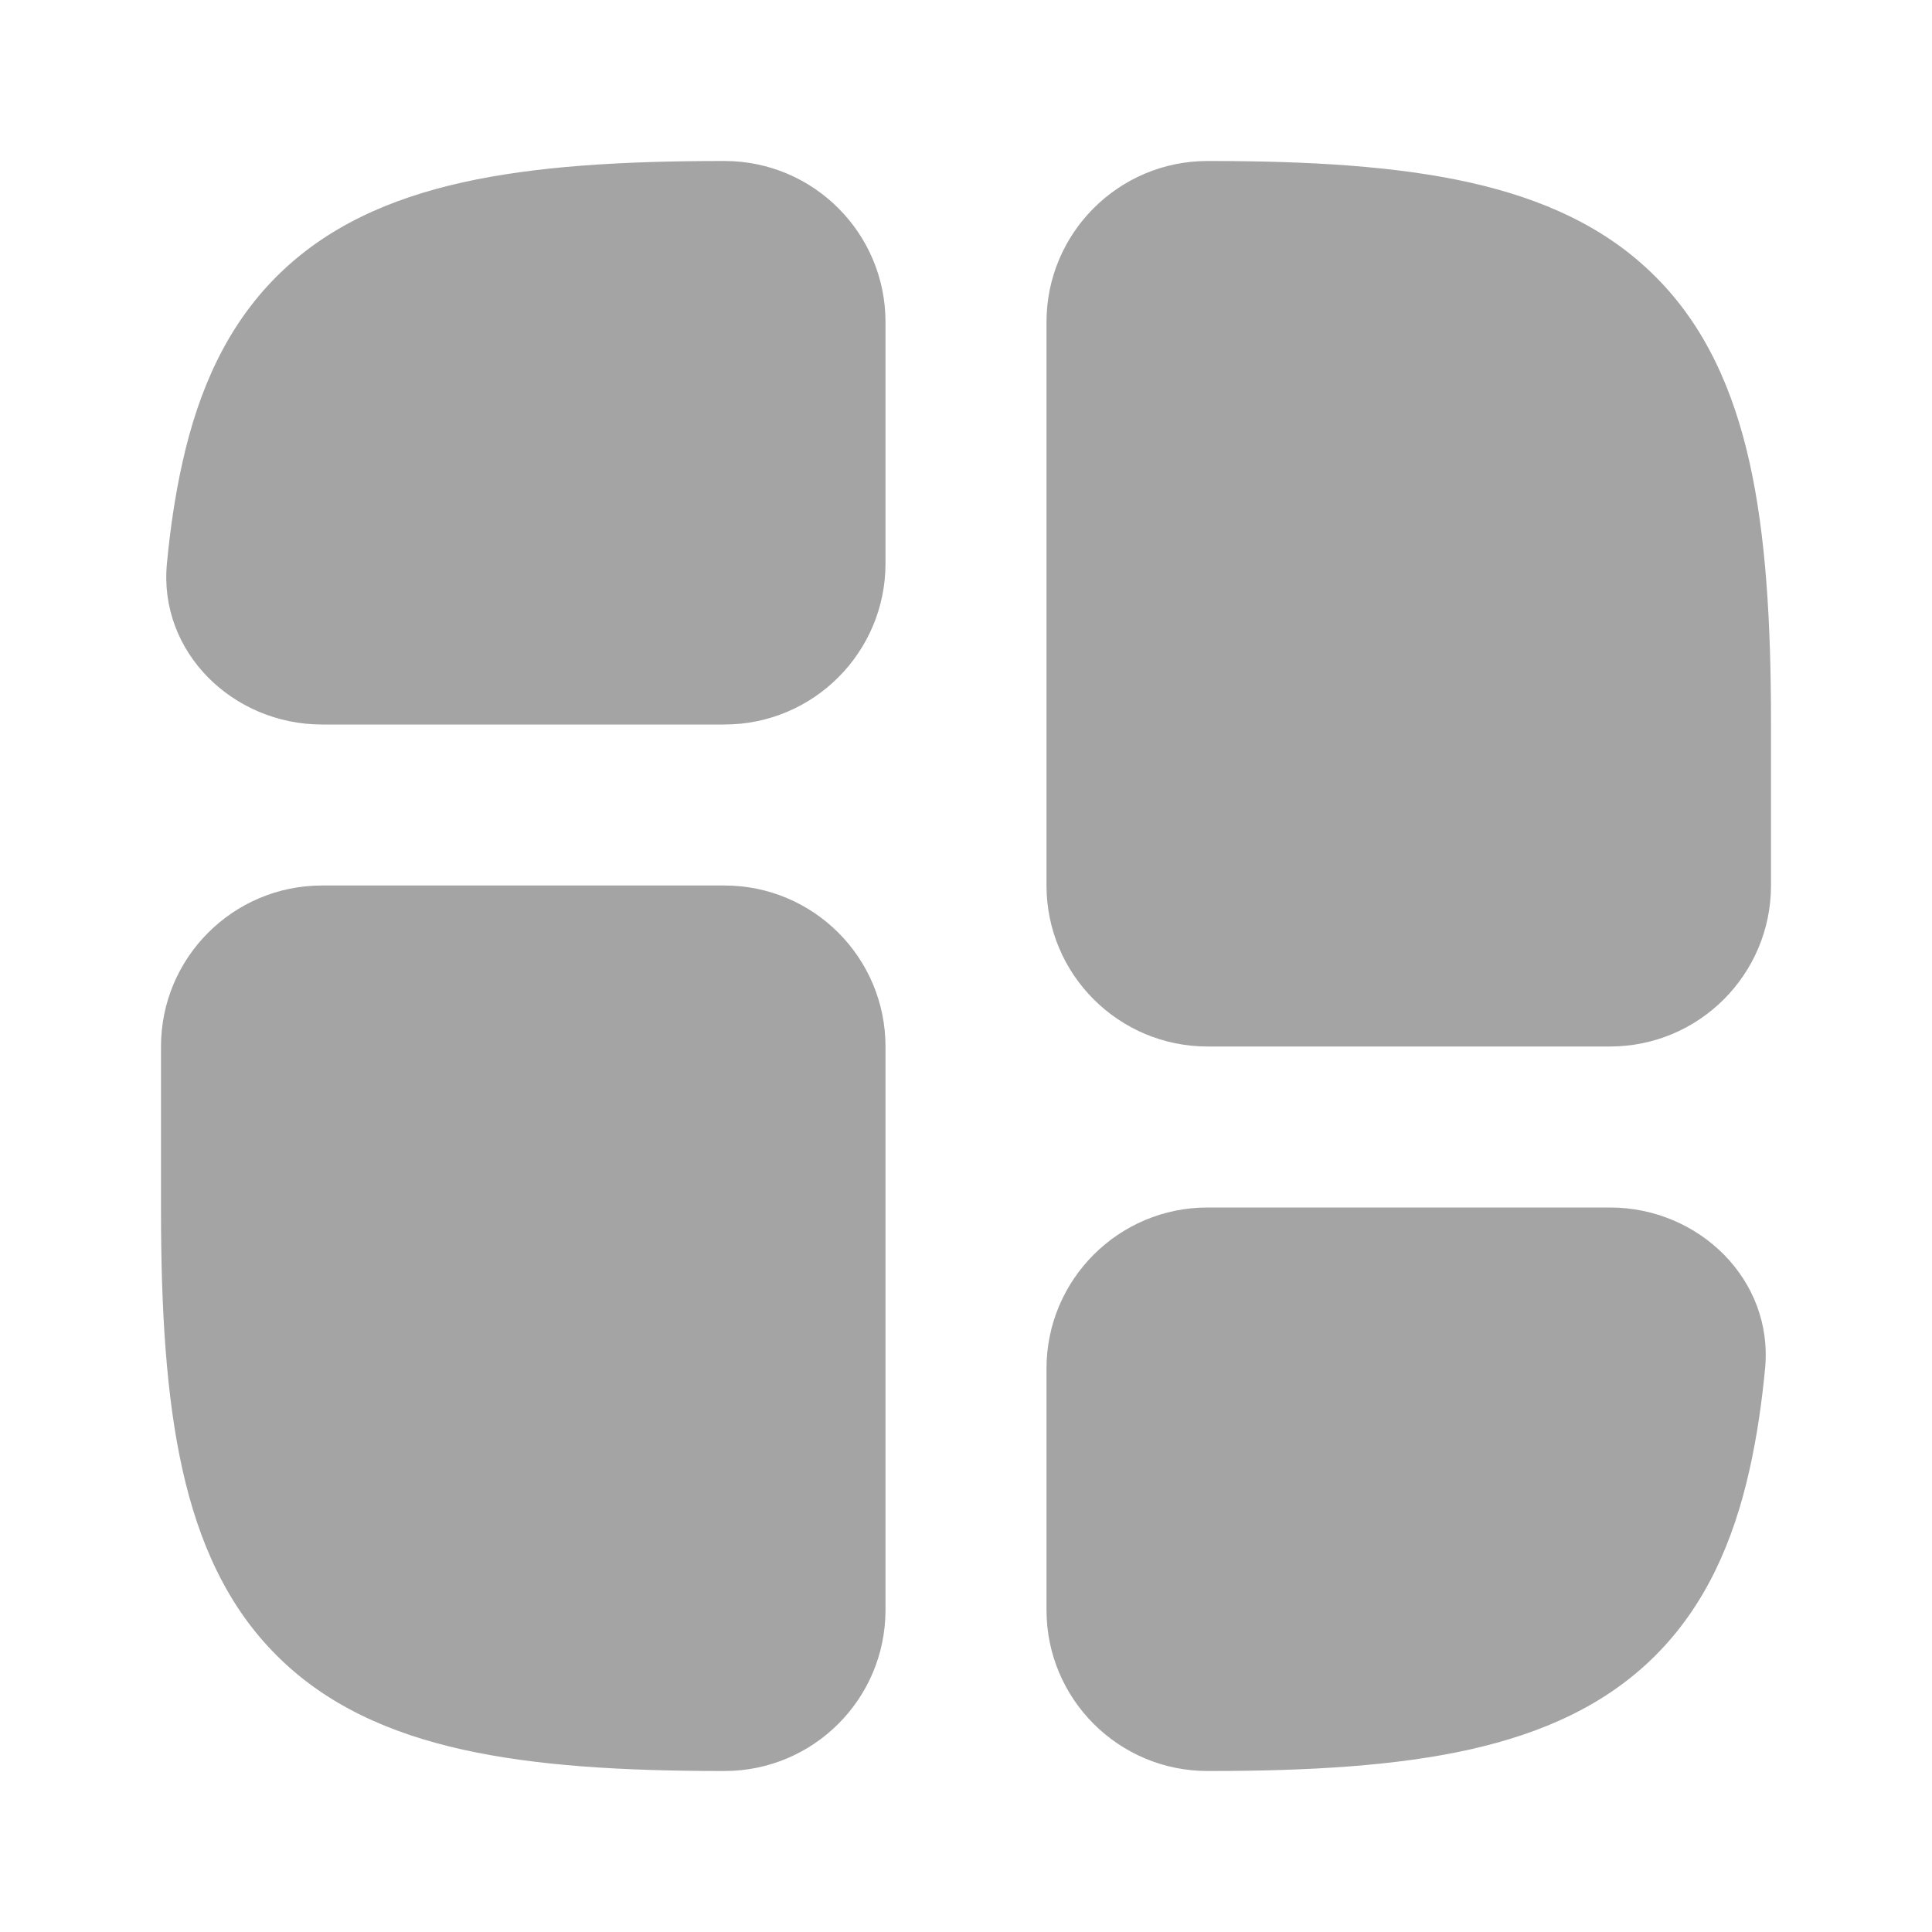 <svg width="18" height="18" viewBox="0 0 18 18" fill="none" xmlns="http://www.w3.org/2000/svg">
<path d="M11.25 11.25C10.422 11.25 9.75 11.922 9.75 12.75V15C9.75 15.829 10.422 16.5 11.25 16.5H11.268C12.208 16.5 13.014 16.451 13.688 16.301C14.37 16.149 14.962 15.885 15.423 15.424C15.885 14.962 16.149 14.37 16.301 13.688C16.37 13.379 16.415 13.065 16.445 12.748C16.523 11.924 15.829 11.25 15 11.25H11.25Z" fill="#A4A4A4"/>
<path d="M1.5 11.268V9.75C1.5 8.922 2.172 8.25 3 8.25H6.75C7.578 8.25 8.25 8.922 8.25 9.75V15C8.25 15.829 7.578 16.5 6.75 16.5H6.732C5.792 16.5 4.986 16.451 4.312 16.301C3.63 16.149 3.038 15.885 2.577 15.423C2.115 14.962 1.851 14.37 1.699 13.688C1.549 13.014 1.5 12.208 1.5 11.268Z" fill="#A4A4A4"/>
<path d="M16.5 8.25C16.5 9.078 15.829 9.75 15 9.75H11.25C10.422 9.75 9.75 9.078 9.75 8.25V3C9.75 2.172 10.422 1.5 11.25 1.5H11.268C12.208 1.5 13.014 1.549 13.688 1.699C14.37 1.851 14.962 2.115 15.423 2.577C15.885 3.038 16.149 3.63 16.301 4.312C16.451 4.986 16.5 5.792 16.5 6.732V8.25Z" fill="#A4A4A4"/>
<path d="M8.25 3C8.25 2.172 7.578 1.5 6.75 1.5H6.732C5.792 1.5 4.985 1.549 4.311 1.699C3.629 1.851 3.038 2.115 2.576 2.577C2.115 3.038 1.85 3.63 1.699 4.312C1.63 4.621 1.585 4.935 1.555 5.252C1.477 6.076 2.171 6.75 3 6.75H6.75C7.578 6.75 8.25 6.078 8.25 5.25V3Z" fill="#A4A4A4"/>
</svg>
